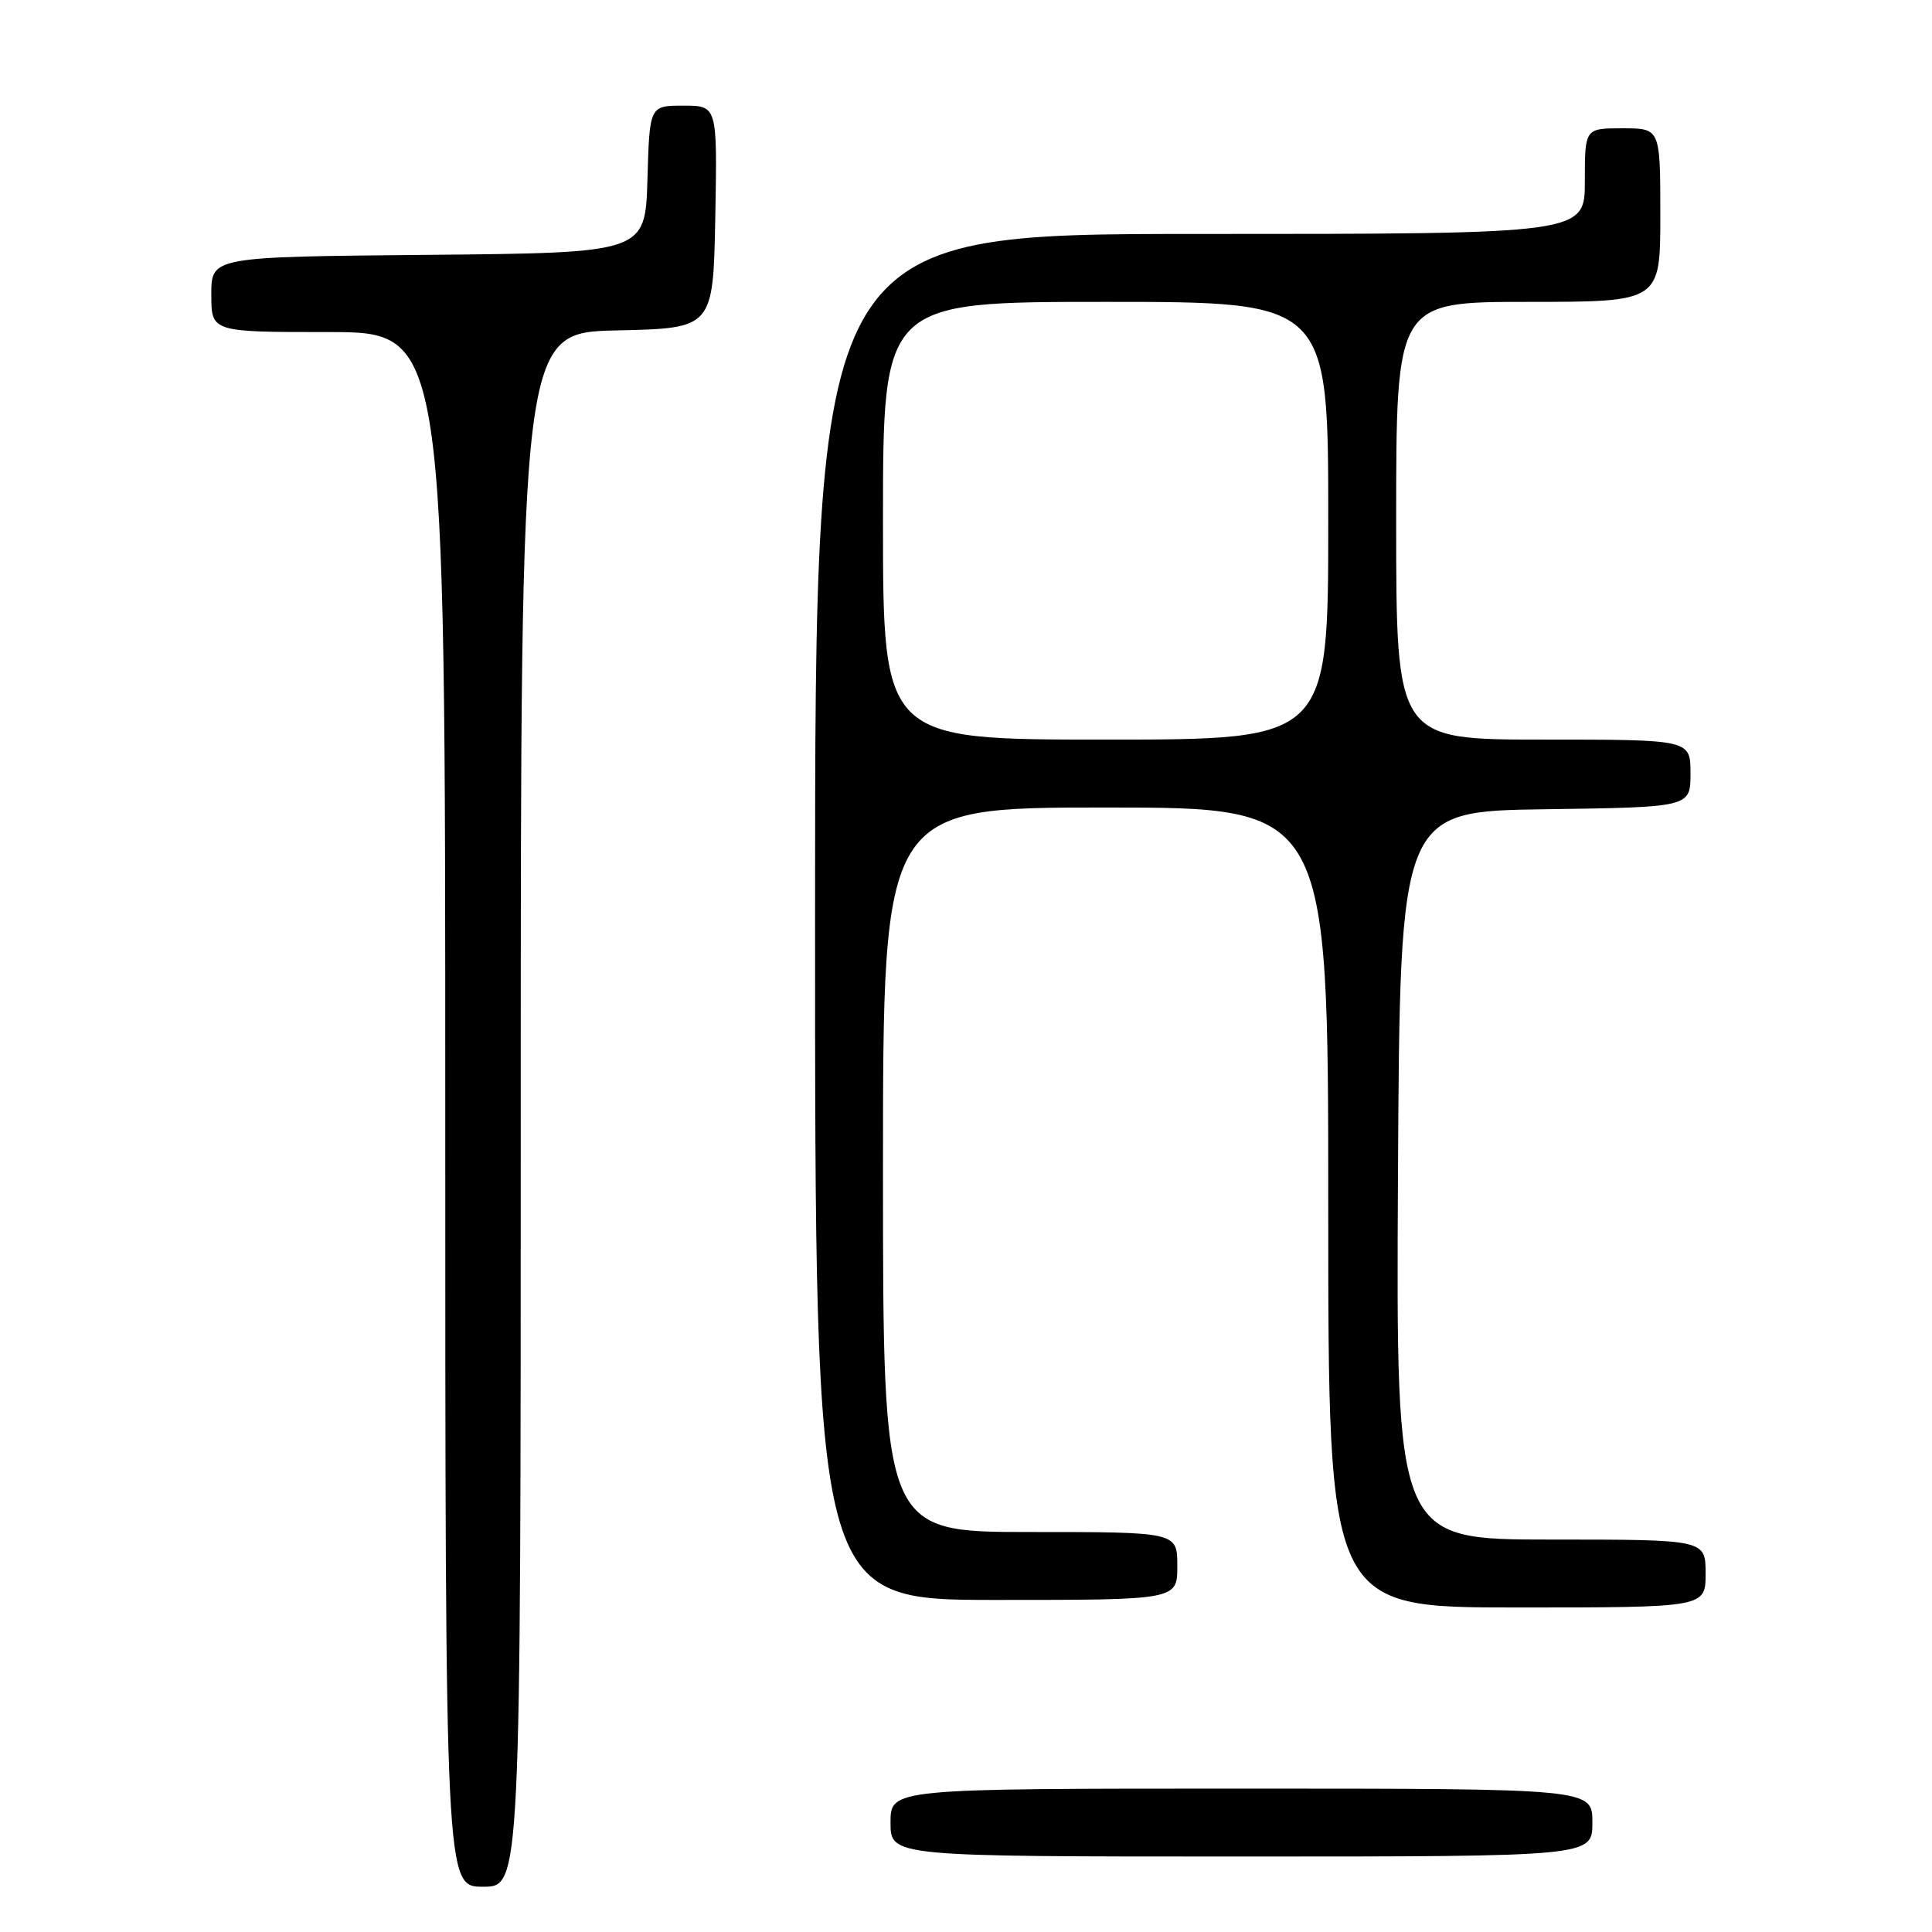 <?xml version="1.0" encoding="UTF-8" standalone="no"?>
<!DOCTYPE svg PUBLIC "-//W3C//DTD SVG 1.1//EN" "http://www.w3.org/Graphics/SVG/1.1/DTD/svg11.dtd" >
<svg xmlns="http://www.w3.org/2000/svg" xmlns:xlink="http://www.w3.org/1999/xlink" version="1.1" viewBox="0 0 256 256">
 <g >
 <path fill="currentColor"
d=" M 69.00 147.03 C 69.00 44.06 69.00 44.06 81.75 43.78 C 94.50 43.50 94.50 43.50 94.78 28.75 C 95.05 14.00 95.05 14.00 90.56 14.00 C 86.07 14.00 86.07 14.00 85.79 23.75 C 85.50 33.50 85.50 33.50 56.75 33.77 C 28.00 34.03 28.00 34.03 28.00 39.02 C 28.00 44.00 28.00 44.00 43.50 44.00 C 59.00 44.00 59.00 44.00 59.00 147.00 C 59.00 250.00 59.00 250.00 64.00 250.00 C 69.00 250.00 69.00 250.00 69.00 147.03 Z  M 211.00 241.50 C 211.00 237.00 211.00 237.00 164.50 237.00 C 118.00 237.00 118.00 237.00 118.00 241.50 C 118.00 246.00 118.00 246.00 164.50 246.00 C 211.00 246.00 211.00 246.00 211.00 241.50 Z  M 226.00 208.50 C 226.00 204.00 226.00 204.00 205.49 204.00 C 184.98 204.00 184.98 204.00 185.24 155.75 C 185.50 107.50 185.50 107.50 204.75 107.23 C 224.00 106.96 224.00 106.96 224.00 102.48 C 224.00 98.00 224.00 98.00 204.50 98.00 C 185.00 98.00 185.00 98.00 185.00 69.00 C 185.00 40.00 185.00 40.00 202.50 40.00 C 220.00 40.00 220.00 40.00 220.00 28.50 C 220.00 17.00 220.00 17.00 215.00 17.00 C 210.00 17.00 210.00 17.00 210.00 24.00 C 210.00 31.00 210.00 31.00 159.00 31.00 C 108.00 31.00 108.00 31.00 108.00 121.50 C 108.00 212.00 108.00 212.00 132.00 212.00 C 156.00 212.00 156.00 212.00 156.00 207.50 C 156.00 203.00 156.00 203.00 136.50 203.00 C 117.00 203.00 117.00 203.00 117.00 155.00 C 117.00 107.00 117.00 107.00 146.50 107.00 C 176.00 107.00 176.00 107.00 176.00 160.00 C 176.00 213.00 176.00 213.00 201.00 213.00 C 226.00 213.00 226.00 213.00 226.00 208.50 Z  M 117.00 69.00 C 117.00 40.00 117.00 40.00 146.50 40.00 C 176.00 40.00 176.00 40.00 176.00 69.00 C 176.00 98.00 176.00 98.00 146.50 98.00 C 117.00 98.00 117.00 98.00 117.00 69.00 Z "/>
</g>
</svg>